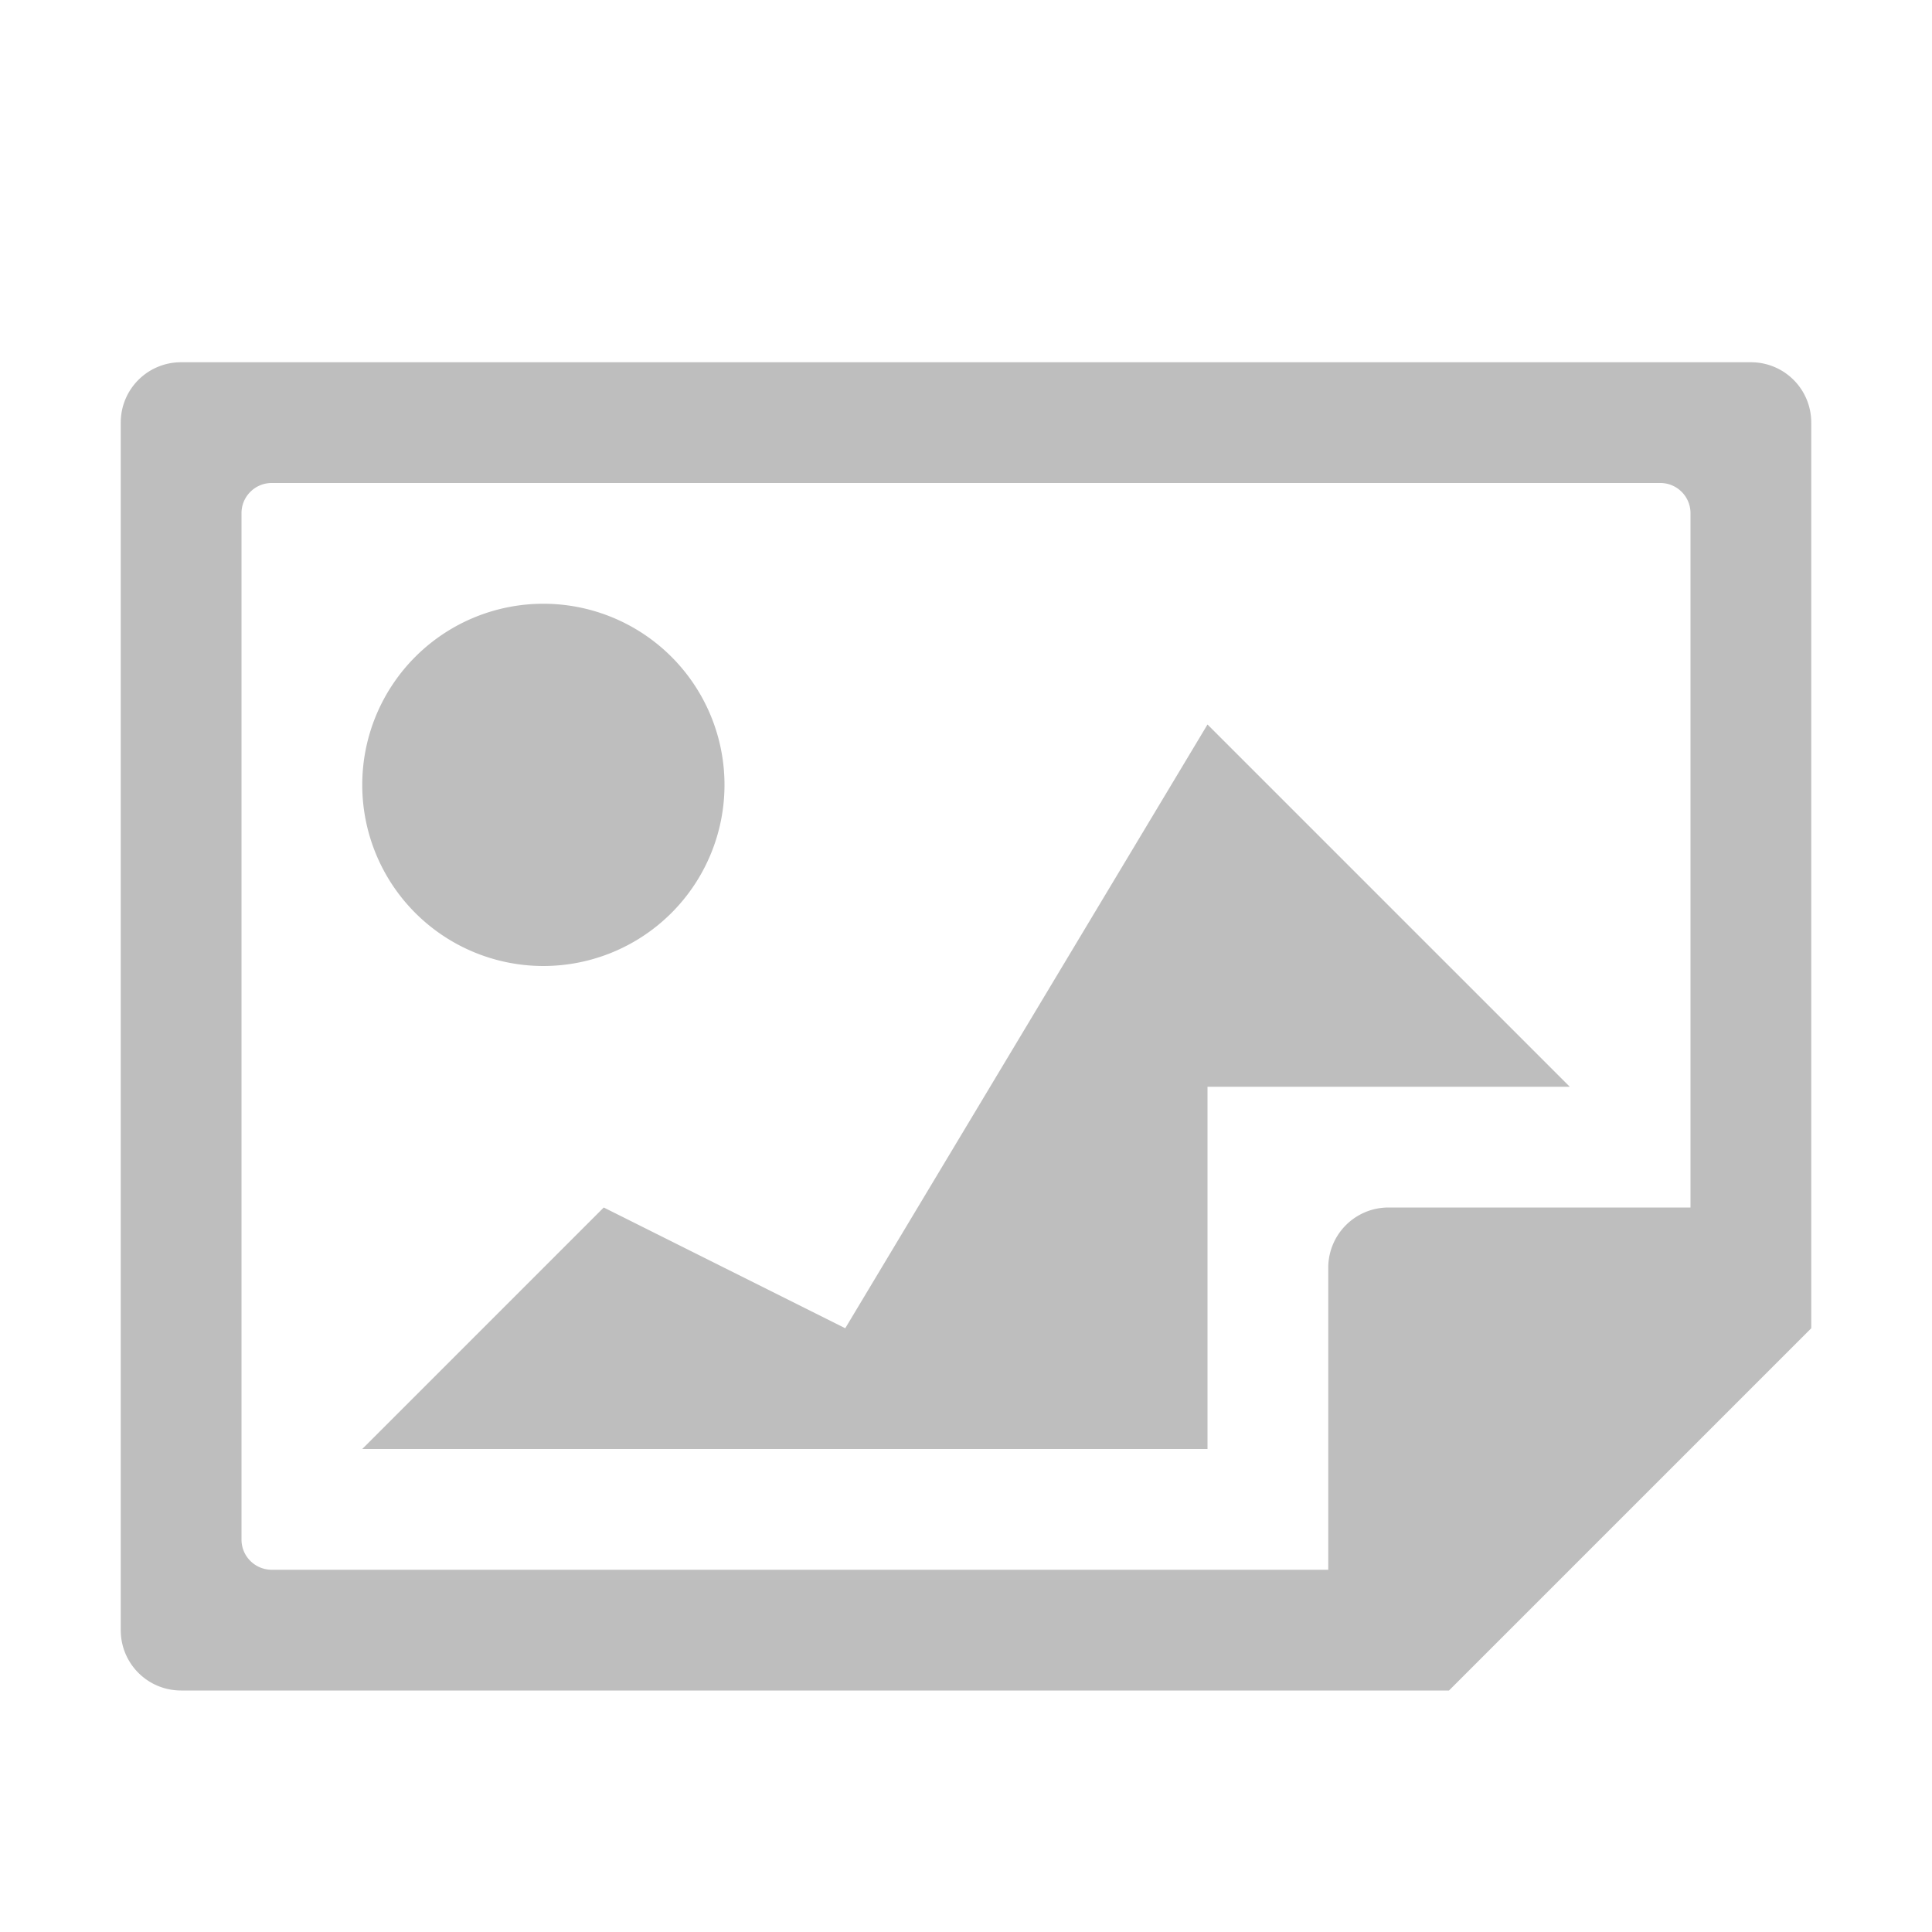 <?xml version="1.0" encoding="UTF-8"?>
<svg width="16" height="16" version="1.1" xmlns="http://www.w3.org/2000/svg">
 <path d="m1.5 3c-0.277 0-0.5 0.223-0.5 0.5v10c0 0.277 0.223 0.5 0.5 0.5h10.5l3-3v-7.5c0-0.277-0.223-0.5-0.5-0.5h-13zm0.75 1h11.5c0.138 0 0.25 0.112 0.25 0.25v5.75h-2.5c-0.277 0-0.5 0.223-0.5 0.5v2.5h-8.75c-0.138 0-0.25-0.112-0.25-0.25v-8.5c0-0.138 0.112-0.25 0.25-0.25zm2.25 1a1.5 1.5 0 0 0-1.5 1.5 1.5 1.5 0 0 0 1.5 1.5 1.5 1.5 0 0 0 1.5-1.5 1.5 1.5 0 0 0-1.5-1.5zm5.5 1-3 5-2-1-2 2h7v-3h3l-3-3z" fill="#bebebe"/>
</svg>
